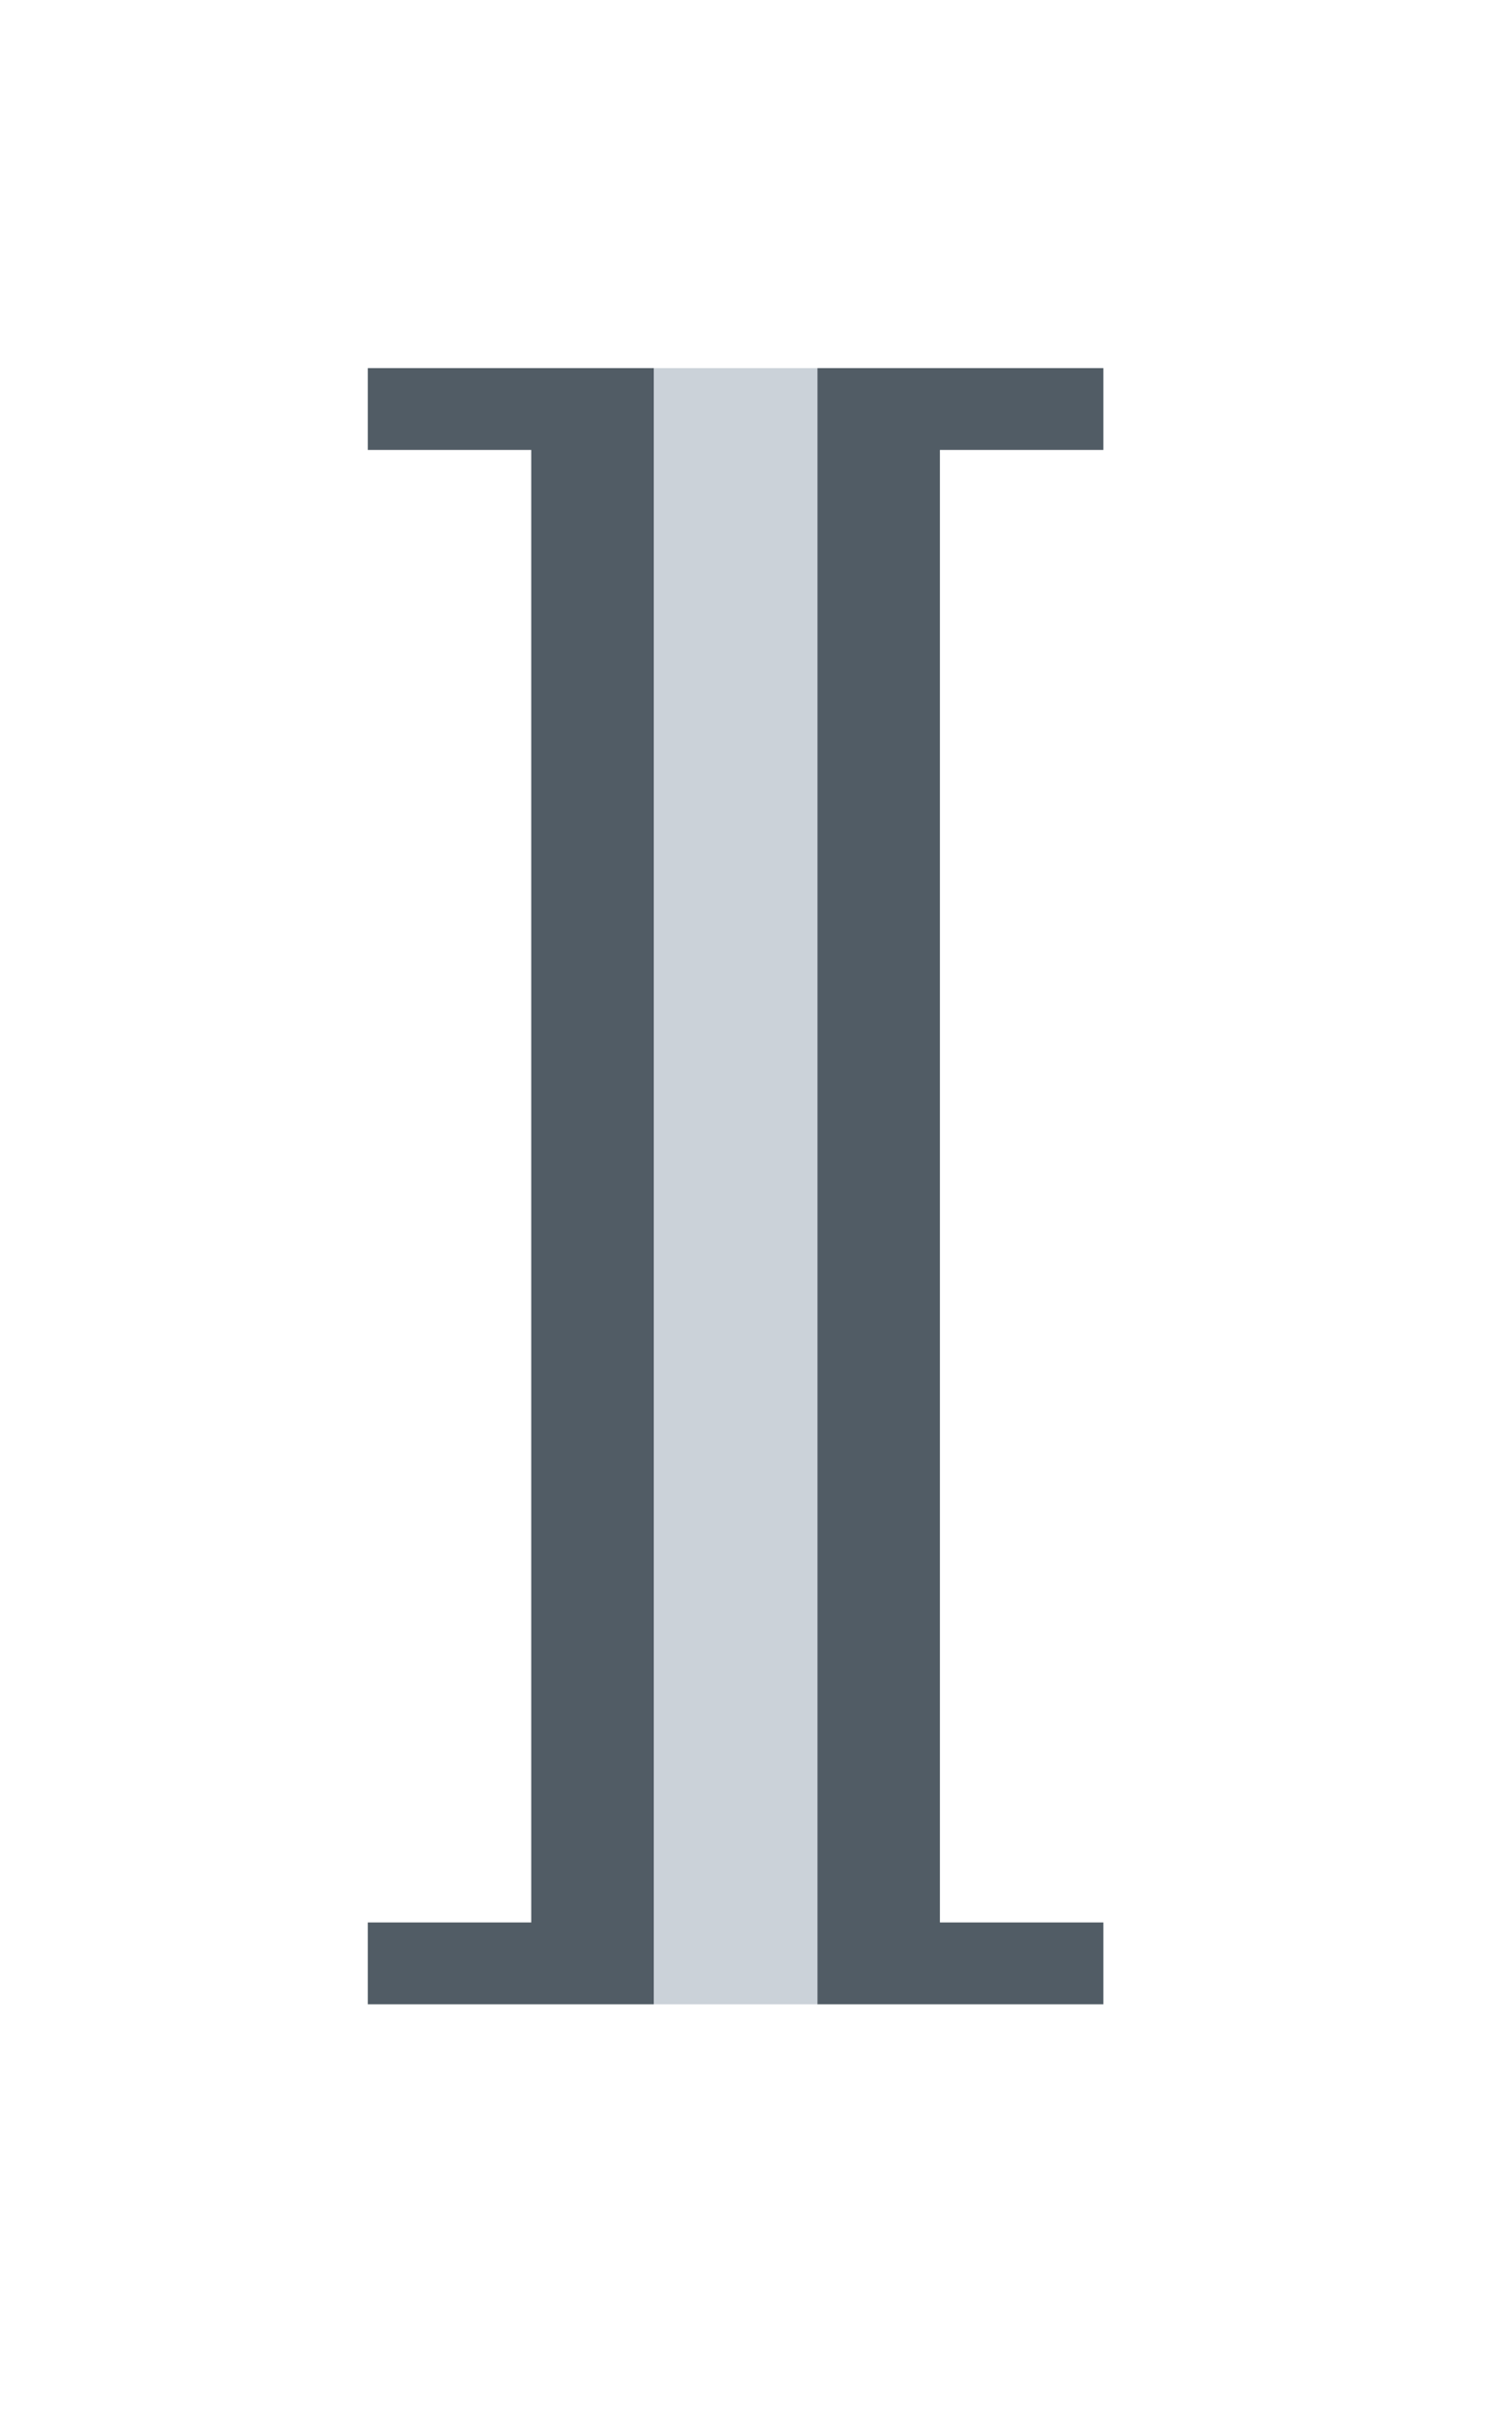 <svg id="divider1" xmlns="http://www.w3.org/2000/svg" xmlns:xlink="http://www.w3.org/1999/xlink" width="37" height="59" viewBox="0 0 37 59">
  <defs>
    <style>
      .cls-1 {
        fill: #515c65;
        fill-rule: evenodd;
        filter: url(#filter);
      }

      .cls-2 {
        fill: #cbd2d9;
      }
    </style>
    <filter id="filter" x="462" y="176" width="37" height="59" filterUnits="userSpaceOnUse">
      <feOffset result="offset" in="SourceAlpha"/>
      <feGaussianBlur result="blur" stdDeviation="2.828"/>
      <feFlood result="flood" flood-opacity="0.26"/>
      <feComposite result="composite" operator="in" in2="blur"/>
      <feBlend result="blend" in="SourceGraphic"/>
    </filter>
  </defs>
  <path id="braket" class="cls-1" d="M471,225v-2h4v2h-4Zm0-38v-2h4v2h-4Zm4-2h3v40h-3V185Zm10,2v-2h4v2h-4Zm0,38v-2h4v2h-4Zm-3-40h3v40h-3V185Z" transform="translate(-462 -176)"/>
  <rect id="body" class="cls-2" x="16" y="9" width="4" height="40"/>
</svg>
